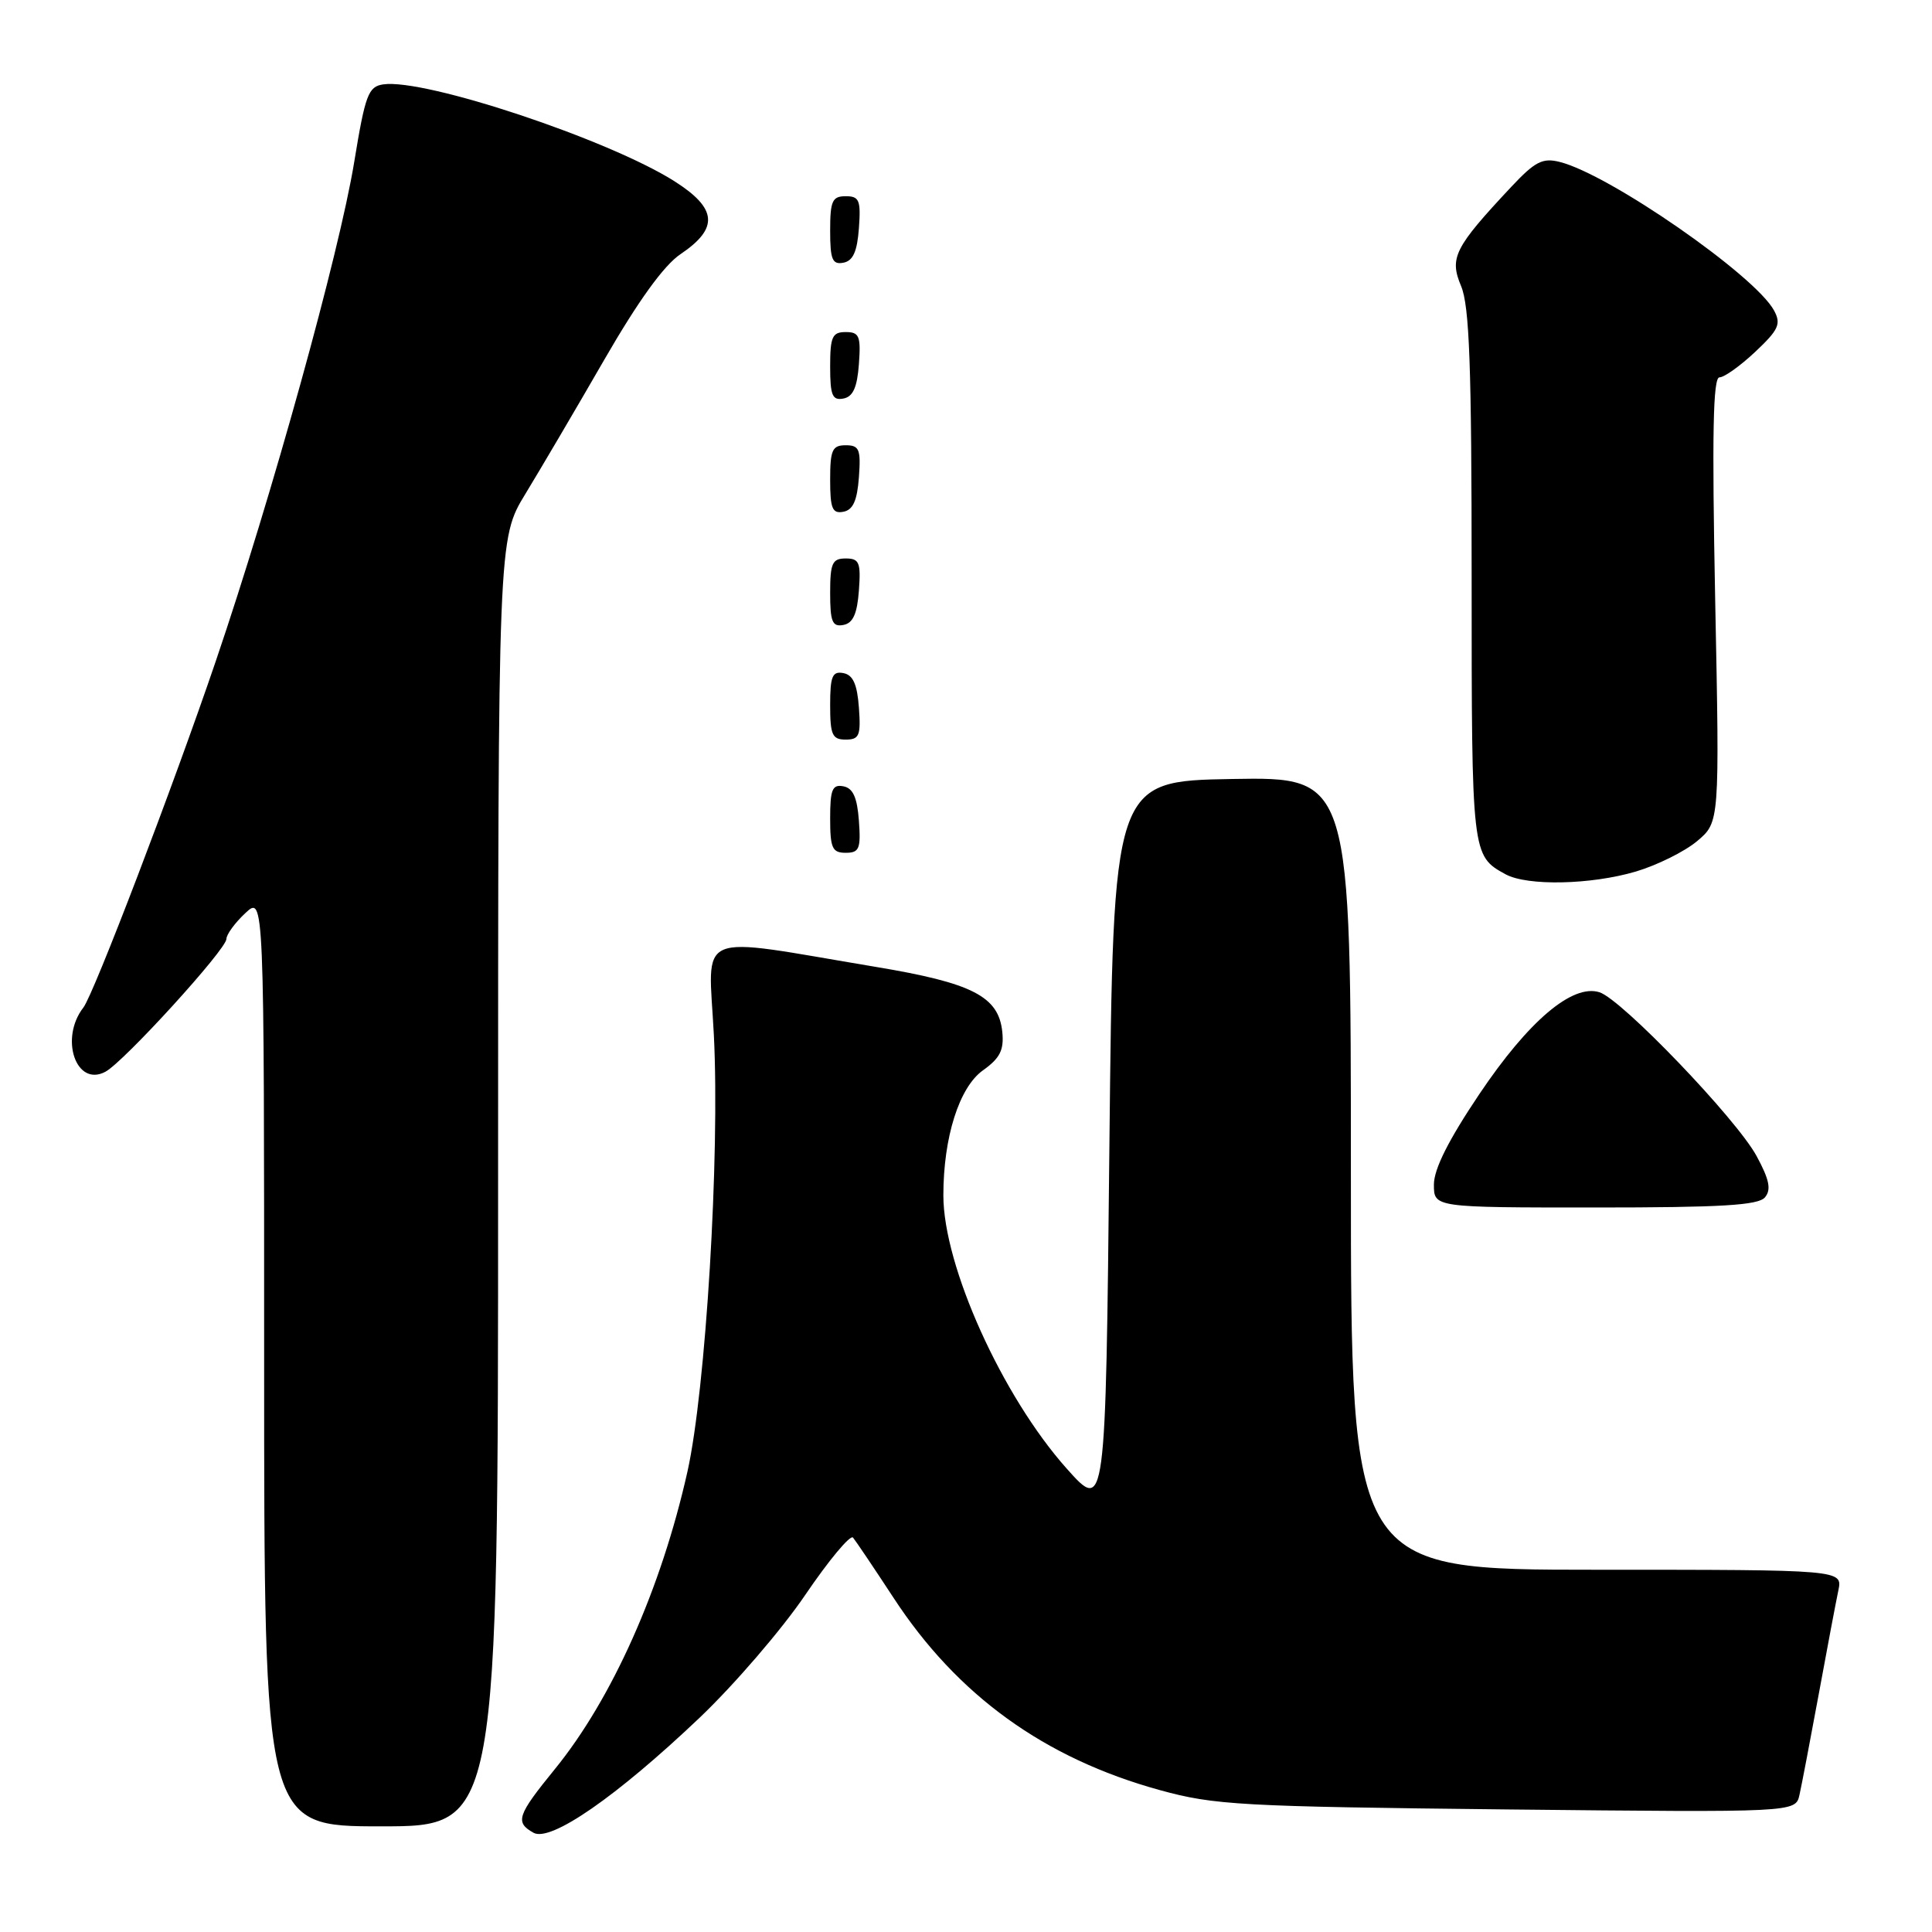 <?xml version="1.0" encoding="UTF-8" standalone="no"?>
<!DOCTYPE svg PUBLIC "-//W3C//DTD SVG 1.1//EN" "http://www.w3.org/Graphics/SVG/1.1/DTD/svg11.dtd" >
<svg xmlns="http://www.w3.org/2000/svg" xmlns:xlink="http://www.w3.org/1999/xlink" version="1.1" viewBox="0 0 256 256">
 <g >
 <path fill="currentColor"
d=" M 92.70 227.61 C 97.26 223.27 103.56 215.96 106.69 211.35 C 109.82 206.74 112.67 203.32 113.03 203.74 C 113.38 204.16 115.80 207.75 118.40 211.72 C 126.85 224.65 138.39 232.99 153.69 237.20 C 160.90 239.19 164.42 239.38 199.71 239.76 C 237.92 240.16 237.92 240.16 238.44 237.83 C 238.73 236.55 239.87 230.55 240.99 224.50 C 242.10 218.45 243.27 212.26 243.59 210.75 C 244.16 208.00 244.16 208.00 211.58 208.00 C 179.00 208.00 179.00 208.00 179.00 155.47 C 179.00 102.95 179.00 102.95 163.25 103.22 C 147.50 103.50 147.50 103.50 147.00 151.94 C 146.50 200.38 146.50 200.38 141.33 194.58 C 132.79 185.00 125.00 167.74 125.00 158.40 C 125.00 150.69 127.10 144.07 130.24 141.83 C 132.50 140.22 133.05 139.14 132.81 136.74 C 132.33 132.03 128.88 130.25 116.00 128.11 C 91.64 124.04 93.87 123.10 94.59 137.15 C 95.40 153.13 93.52 184.11 91.09 195.00 C 87.61 210.52 81.11 225.10 73.51 234.43 C 68.52 240.56 68.22 241.46 70.69 242.85 C 72.96 244.12 81.69 238.07 92.70 227.61 Z  M 66.00 156.69 C 66.00 71.38 66.00 71.38 69.62 65.44 C 71.61 62.17 76.31 54.19 80.05 47.70 C 84.56 39.88 87.97 35.15 90.18 33.67 C 95.27 30.24 95.05 27.62 89.36 24.01 C 80.63 18.48 56.31 10.38 50.79 11.18 C 48.80 11.47 48.40 12.53 46.93 21.50 C 44.95 33.57 36.00 65.84 28.59 87.61 C 23.00 104.05 12.42 131.74 11.05 133.50 C 7.86 137.61 10.09 144.09 13.97 142.01 C 16.41 140.71 29.99 125.80 30.00 124.42 C 30.00 123.83 31.12 122.29 32.50 121.00 C 35.00 118.65 35.00 118.65 35.00 180.33 C 35.00 242.00 35.00 242.00 50.50 242.00 C 66.00 242.00 66.00 242.00 66.00 156.69 Z  M 233.87 158.65 C 234.72 157.63 234.45 156.30 232.75 153.17 C 230.07 148.24 214.88 132.41 211.94 131.48 C 208.36 130.34 202.55 135.26 196.03 144.96 C 191.95 151.03 190.00 154.90 190.00 156.96 C 190.00 160.00 190.00 160.00 211.38 160.00 C 228.09 160.00 233.00 159.71 233.87 158.65 Z  M 216.77 115.48 C 219.59 114.64 223.25 112.82 224.88 111.45 C 227.86 108.94 227.86 108.94 227.27 79.47 C 226.84 57.53 226.98 50.00 227.84 50.00 C 228.48 50.00 230.61 48.47 232.59 46.61 C 235.68 43.70 236.03 42.93 235.08 41.16 C 232.60 36.52 213.27 23.11 206.68 21.46 C 204.40 20.88 203.40 21.40 200.24 24.77 C 192.71 32.81 192.03 34.16 193.60 37.90 C 194.71 40.54 195.00 48.52 195.00 76.42 C 195.00 113.34 195.01 113.39 199.50 115.85 C 202.39 117.42 210.82 117.24 216.77 115.48 Z  M 113.81 108.76 C 113.58 105.66 113.03 104.43 111.75 104.19 C 110.29 103.91 110.00 104.61 110.00 108.43 C 110.00 112.38 110.28 113.00 112.06 113.00 C 113.86 113.00 114.08 112.47 113.81 108.76 Z  M 113.81 93.76 C 113.58 90.66 113.03 89.43 111.75 89.19 C 110.29 88.91 110.00 89.61 110.00 93.43 C 110.00 97.38 110.28 98.00 112.06 98.00 C 113.86 98.00 114.08 97.47 113.81 93.76 Z  M 113.81 78.24 C 114.08 74.53 113.86 74.00 112.06 74.00 C 110.28 74.00 110.00 74.62 110.00 78.57 C 110.00 82.39 110.29 83.09 111.75 82.81 C 113.03 82.57 113.58 81.34 113.81 78.24 Z  M 113.81 63.24 C 114.08 59.53 113.86 59.00 112.06 59.00 C 110.28 59.00 110.00 59.62 110.00 63.57 C 110.00 67.39 110.29 68.09 111.75 67.81 C 113.03 67.57 113.58 66.34 113.81 63.24 Z  M 113.81 48.24 C 114.08 44.53 113.86 44.00 112.06 44.00 C 110.28 44.00 110.00 44.62 110.00 48.57 C 110.00 52.39 110.29 53.09 111.75 52.81 C 113.03 52.57 113.58 51.34 113.81 48.24 Z  M 113.81 30.24 C 114.08 26.53 113.86 26.00 112.06 26.00 C 110.28 26.00 110.00 26.62 110.00 30.57 C 110.00 34.39 110.29 35.09 111.75 34.81 C 113.03 34.57 113.58 33.34 113.81 30.24 Z "/>
</g>
</svg>